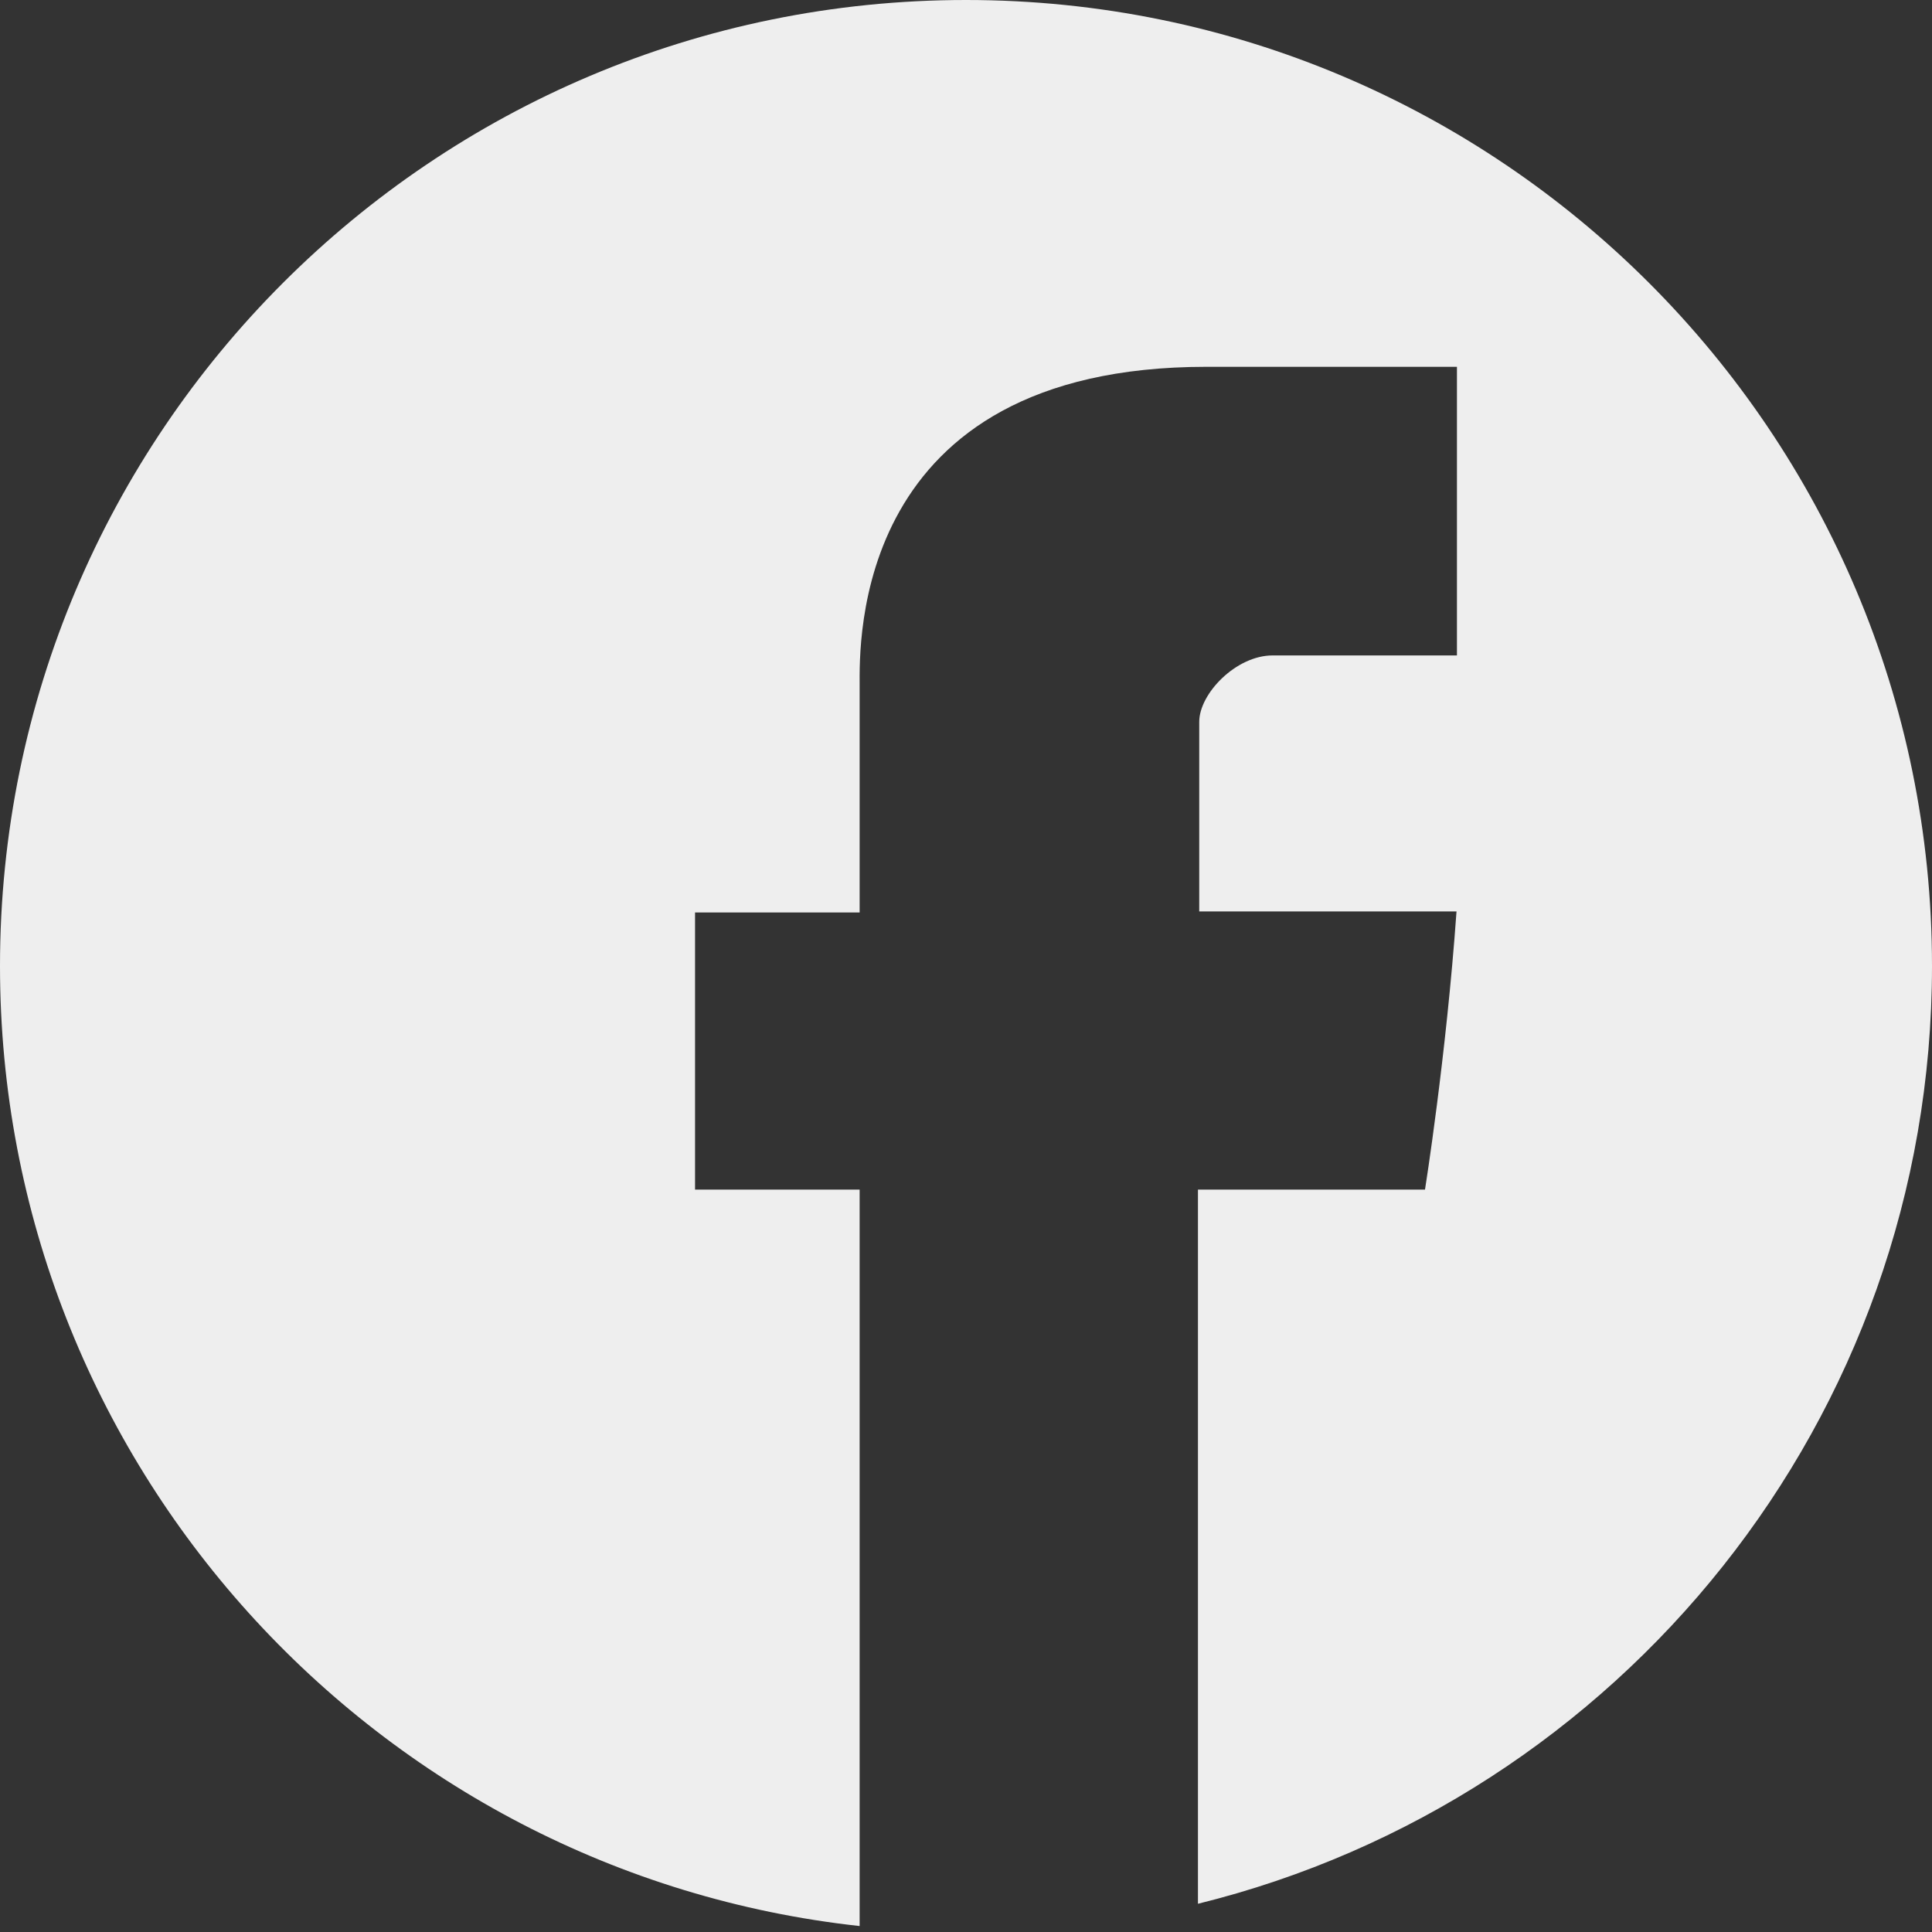 <?xml version="1.0" encoding="UTF-8"?>
<svg width="36px" height="36px" viewBox="0 0 36 36" version="1.1" xmlns="http://www.w3.org/2000/svg" xmlns:xlink="http://www.w3.org/1999/xlink">
    <rect x="0" y="0" width="36" height="36" fill="#333333" stroke="none"/>
    <!-- Generator: Sketch 48.2 (47327) - http://www.bohemiancoding.com/sketch -->
    <title>Facebook_FooterLogo</title>
    <desc>Created with Sketch.</desc>
    <defs></defs>
    <g id="Developer.WildernessLabs.co-Home" stroke="none" stroke-width="1" fill="none" fill-rule="evenodd" transform="translate(-1194, -2138)">
        <g id="Footer" transform="translate(0, 2100)" fill="#EEEEEE">
            <g id="Connect" transform="translate(1073, 38)">
                <path d="M157,18 C157,8.059 148.941,0 139,0 C129.059,0 121,8.059 121,18 C121,27.271 128.011,34.903 137.018,35.889 L137.018,22.166 L133.951,22.166 L133.951,17.003 L137.018,17.003 L137.018,12.778 C137.018,12.005 136.863,6.835 143.478,6.835 L148.148,6.835 L148.148,12.213 L144.713,12.213 C144.034,12.213 143.346,12.923 143.346,13.451 L143.346,16.983 L148.14,16.983 C147.948,19.691 147.553,22.166 147.553,22.166 L143.322,22.166 L143.322,35.474 C151.175,33.538 157,26.451 157,18 L157,18 Z" id="Facebook_FooterLogo"></path>
            </g>
        </g>
    </g>
</svg>